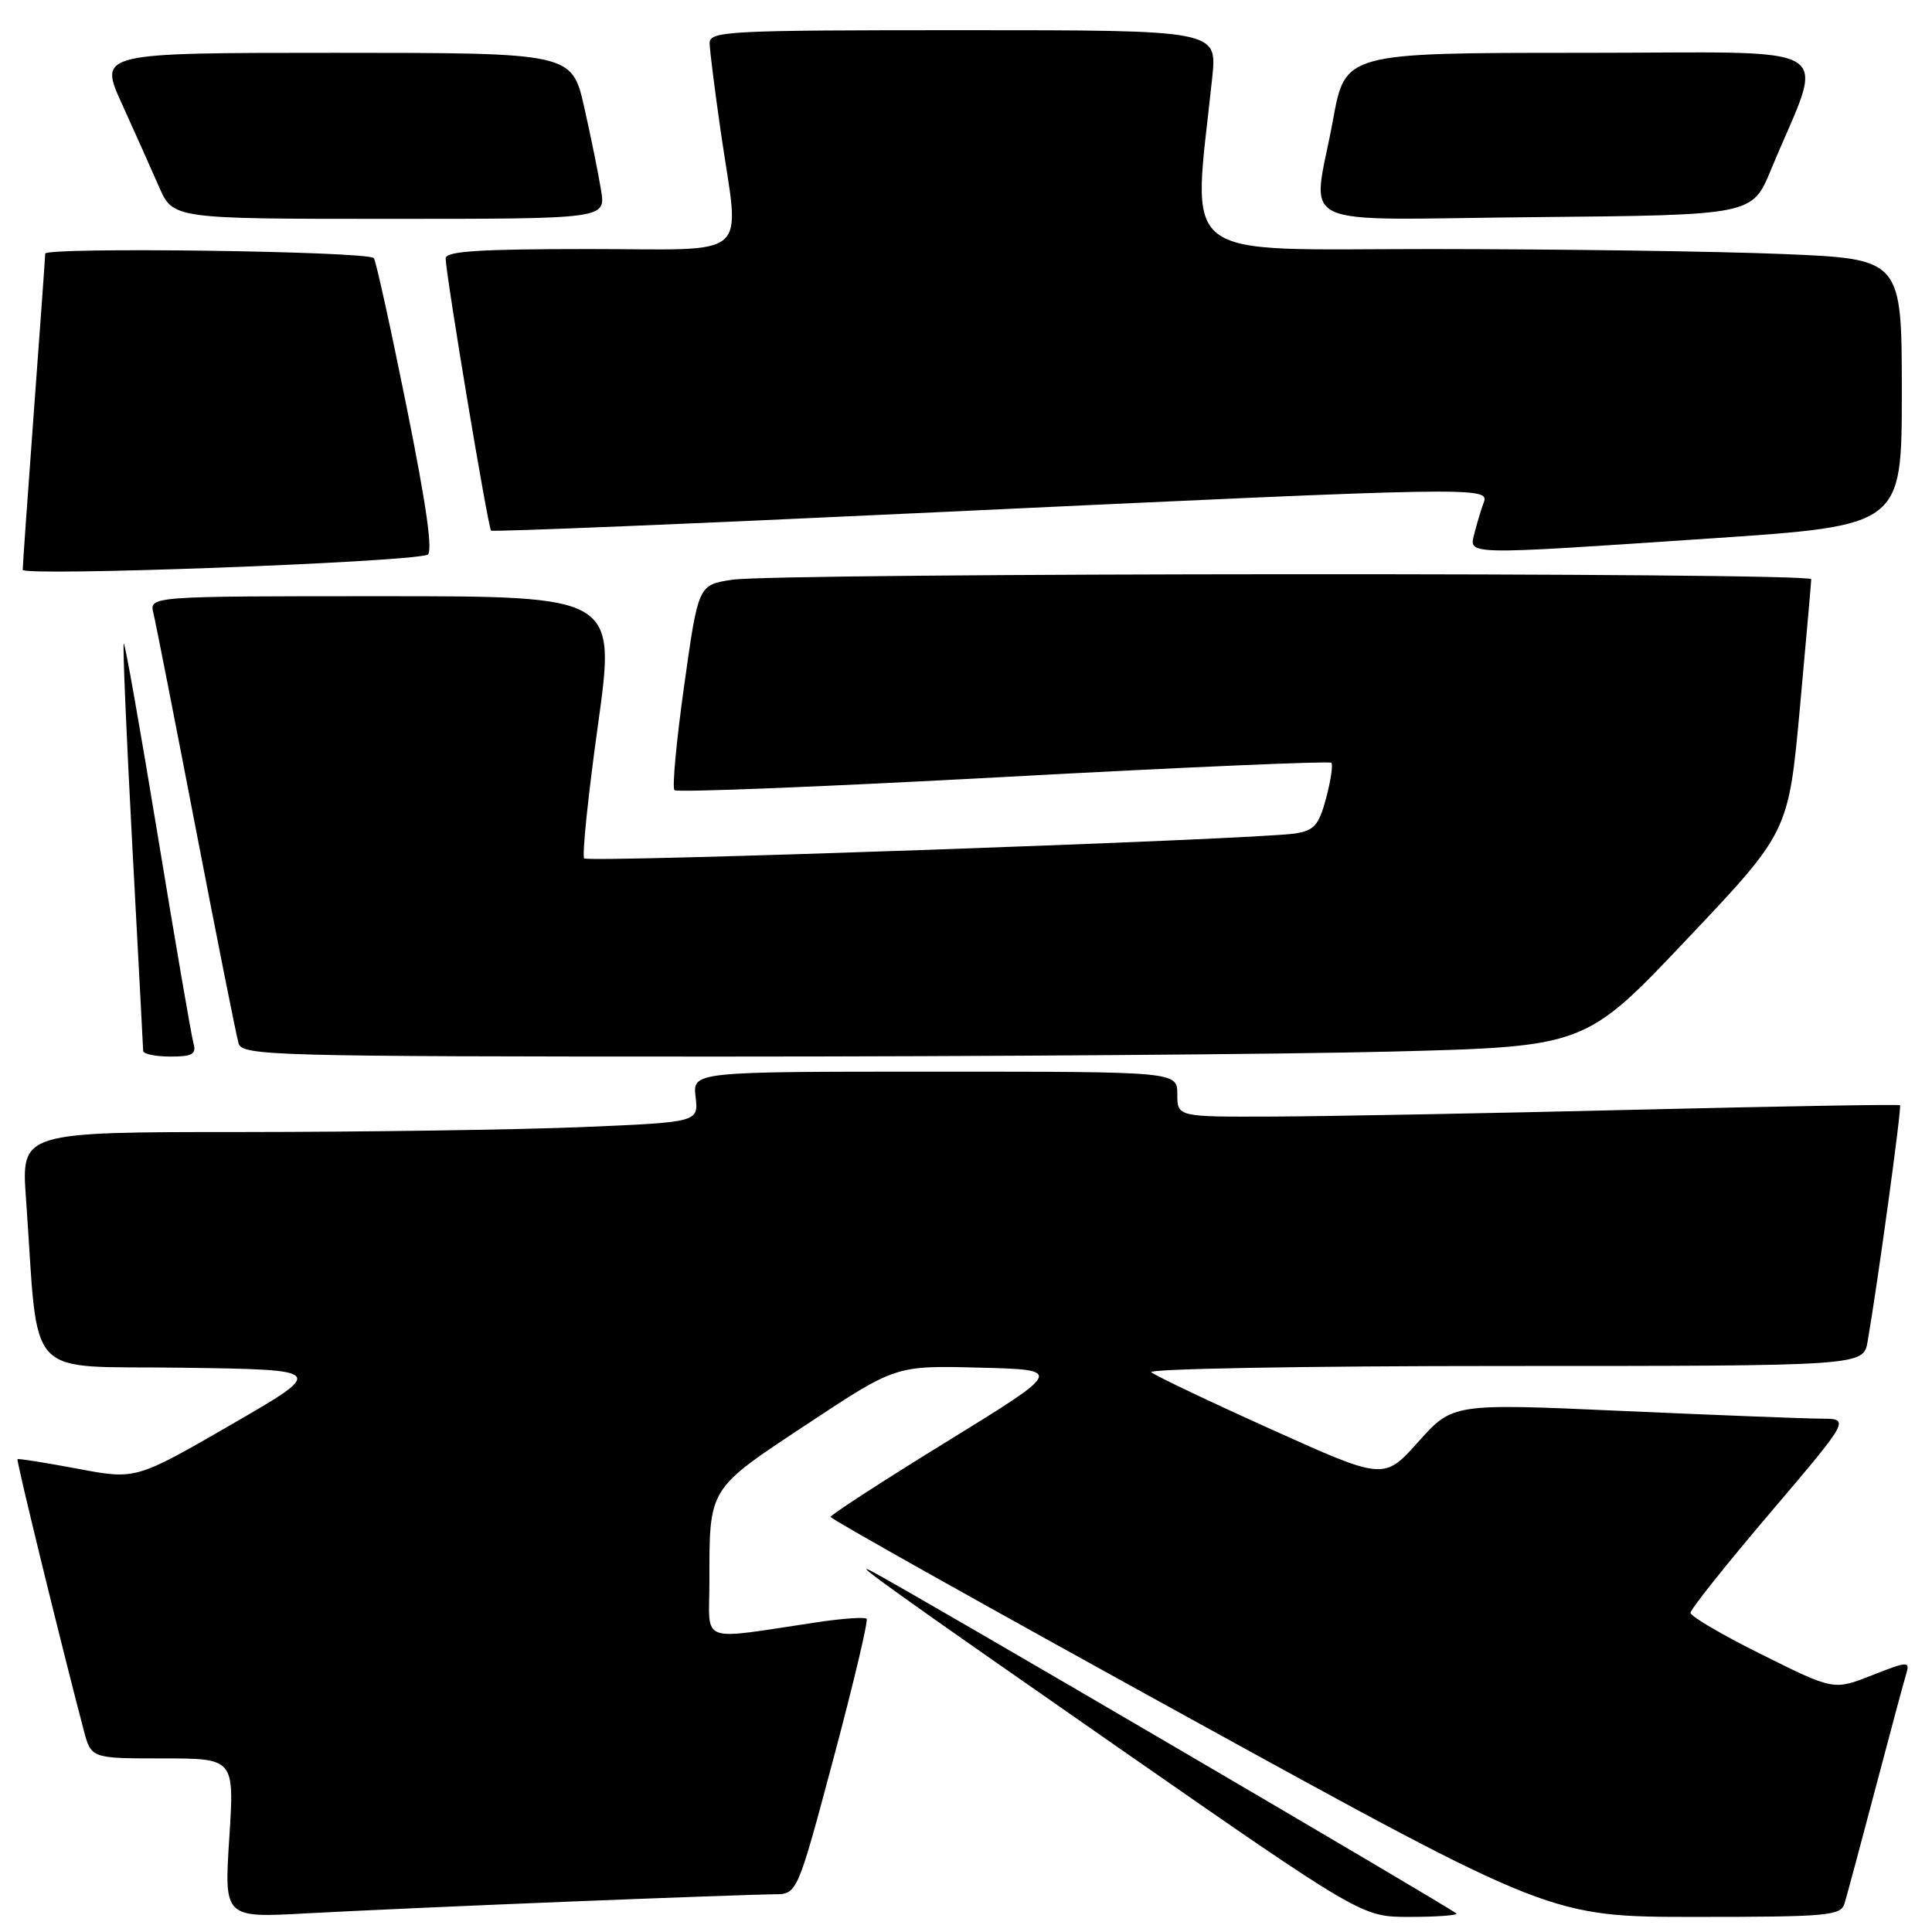 <?xml version="1.0" encoding="UTF-8" standalone="no"?>
<!DOCTYPE svg PUBLIC "-//W3C//DTD SVG 1.1//EN" "http://www.w3.org/Graphics/SVG/1.1/DTD/svg11.dtd" >
<svg xmlns="http://www.w3.org/2000/svg" xmlns:xlink="http://www.w3.org/1999/xlink" version="1.1" viewBox="0 0 256 256">
 <g >
 <path fill="currentColor"
d=" M 75.50 251.97 C 88.70 251.44 100.88 251.01 102.57 251.00 C 105.64 251.00 105.64 251.00 110.45 232.97 C 113.10 223.05 115.07 214.74 114.83 214.49 C 114.58 214.25 111.71 214.45 108.44 214.93 C 92.31 217.33 94.00 217.95 94.00 209.64 C 94.00 197.03 93.75 197.43 106.92 188.72 C 118.69 180.93 118.69 180.93 129.80 181.22 C 140.91 181.50 140.91 181.50 125.49 191.00 C 117.01 196.22 110.07 200.72 110.06 201.00 C 110.06 201.28 131.53 213.31 157.77 227.75 C 205.49 254.00 205.49 254.00 224.68 254.00 C 242.08 254.00 243.92 253.84 244.40 252.25 C 244.70 251.29 246.54 244.43 248.50 237.00 C 250.46 229.57 252.30 222.71 252.60 221.74 C 253.10 220.10 252.78 220.12 248.06 221.98 C 242.98 223.98 242.98 223.98 233.49 219.26 C 228.27 216.67 224.00 214.17 224.00 213.71 C 224.00 213.24 228.76 207.27 234.58 200.43 C 245.15 188.00 245.15 188.00 241.33 187.98 C 239.22 187.97 227.38 187.51 215.00 186.96 C 192.50 185.95 192.50 185.95 187.94 191.04 C 183.38 196.13 183.38 196.13 168.44 189.39 C 160.22 185.69 153.07 182.28 152.55 181.83 C 152.03 181.37 173.04 181.00 199.25 181.00 C 246.91 181.00 246.91 181.00 247.47 177.75 C 248.79 170.17 252.01 146.68 251.76 146.45 C 251.62 146.31 235.75 146.59 216.50 147.05 C 197.25 147.52 175.76 147.92 168.75 147.95 C 156.00 148.00 156.00 148.00 156.00 145.00 C 156.00 142.00 156.00 142.00 123.89 142.00 C 91.78 142.00 91.78 142.00 92.17 145.35 C 92.56 148.70 92.56 148.70 77.03 149.35 C 68.49 149.70 48.30 149.99 32.16 150.00 C 2.82 150.00 2.82 150.00 3.44 158.75 C 5.20 183.44 2.87 180.92 24.20 181.23 C 43.21 181.50 43.21 181.50 30.60 188.79 C 17.99 196.07 17.99 196.07 10.26 194.61 C 6.00 193.81 2.43 193.24 2.32 193.35 C 2.14 193.52 8.07 217.76 11.09 229.25 C 12.08 233.00 12.08 233.00 21.57 233.00 C 31.06 233.00 31.06 233.00 30.38 243.56 C 29.70 254.13 29.70 254.13 40.60 253.53 C 46.59 253.20 62.30 252.50 75.50 251.97 Z  M 193.00 253.57 C 193.00 253.25 120.56 210.84 115.50 208.20 C 112.49 206.63 118.55 210.96 147.99 231.43 C 180.45 254.00 180.45 254.00 186.73 254.00 C 190.18 254.00 193.00 253.81 193.00 253.57 Z  M 25.64 138.25 C 25.36 137.29 23.24 124.91 20.91 110.74 C 18.58 96.58 16.55 85.11 16.40 85.27 C 16.24 85.43 16.75 97.47 17.53 112.03 C 18.31 126.59 18.96 138.84 18.97 139.25 C 18.99 139.66 20.61 140.00 22.57 140.00 C 25.49 140.00 26.04 139.68 25.64 138.25 Z  M 184.37 139.34 C 210.06 138.68 210.06 138.68 223.52 124.46 C 236.98 110.25 236.98 110.25 238.49 93.87 C 239.31 84.87 239.99 77.16 240.00 76.75 C 240.00 75.82 103.21 75.89 97.01 76.82 C 92.53 77.50 92.53 77.50 90.66 90.81 C 89.63 98.13 89.05 104.38 89.37 104.70 C 89.69 105.03 109.30 104.24 132.96 102.96 C 156.61 101.67 176.16 100.83 176.40 101.07 C 176.65 101.32 176.34 103.42 175.72 105.75 C 174.75 109.37 174.15 110.05 171.55 110.45 C 166.28 111.24 78.00 114.34 77.41 113.74 C 77.10 113.43 77.92 105.49 79.23 96.09 C 81.61 79.00 81.61 79.00 50.70 79.00 C 19.78 79.00 19.78 79.00 20.33 81.25 C 20.63 82.49 23.17 95.42 25.98 110.00 C 28.79 124.58 31.33 137.29 31.61 138.25 C 32.10 139.89 36.01 140.00 95.41 140.00 C 130.20 140.00 170.24 139.70 184.37 139.34 Z  M 56.63 73.52 C 57.40 73.27 56.54 67.14 53.88 53.92 C 51.75 43.34 49.79 34.46 49.53 34.20 C 48.62 33.28 6.00 32.71 5.99 33.61 C 5.98 34.10 5.31 43.50 4.49 54.50 C 3.68 65.50 3.01 74.95 3.01 75.50 C 3.00 76.40 53.42 74.54 56.63 73.52 Z  M 226.75 71.34 C 252.00 69.64 252.00 69.64 252.00 51.98 C 252.00 34.31 252.00 34.31 236.25 33.66 C 227.59 33.30 206.60 33.01 189.60 33.00 C 155.35 33.00 158.03 35.10 160.63 10.25 C 161.28 4.00 161.28 4.00 127.64 4.00 C 96.26 4.00 94.00 4.12 94.03 5.75 C 94.05 6.71 94.72 12.00 95.51 17.50 C 98.01 34.75 99.99 33.00 78.00 33.00 C 63.44 33.00 59.01 33.29 59.05 34.25 C 59.17 37.02 64.68 70.00 65.07 70.31 C 65.31 70.49 91.83 69.40 124.00 67.88 C 195.80 64.50 197.42 64.47 196.60 66.59 C 196.27 67.47 195.72 69.27 195.39 70.59 C 194.63 73.60 193.55 73.57 226.75 71.34 Z  M 79.65 25.24 C 79.32 23.17 78.32 18.22 77.42 14.24 C 75.78 7.00 75.78 7.00 44.43 7.00 C 13.08 7.00 13.08 7.00 16.15 13.75 C 17.83 17.46 20.05 22.41 21.07 24.75 C 22.93 29.00 22.93 29.00 51.59 29.00 C 80.26 29.00 80.26 29.00 79.65 25.24 Z  M 234.66 22.50 C 241.84 5.16 244.82 7.00 209.61 7.00 C 178.25 7.00 178.25 7.00 176.63 15.89 C 173.92 30.72 170.47 29.07 203.59 28.77 C 232.18 28.50 232.18 28.50 234.66 22.50 Z "/>
</g>
</svg>